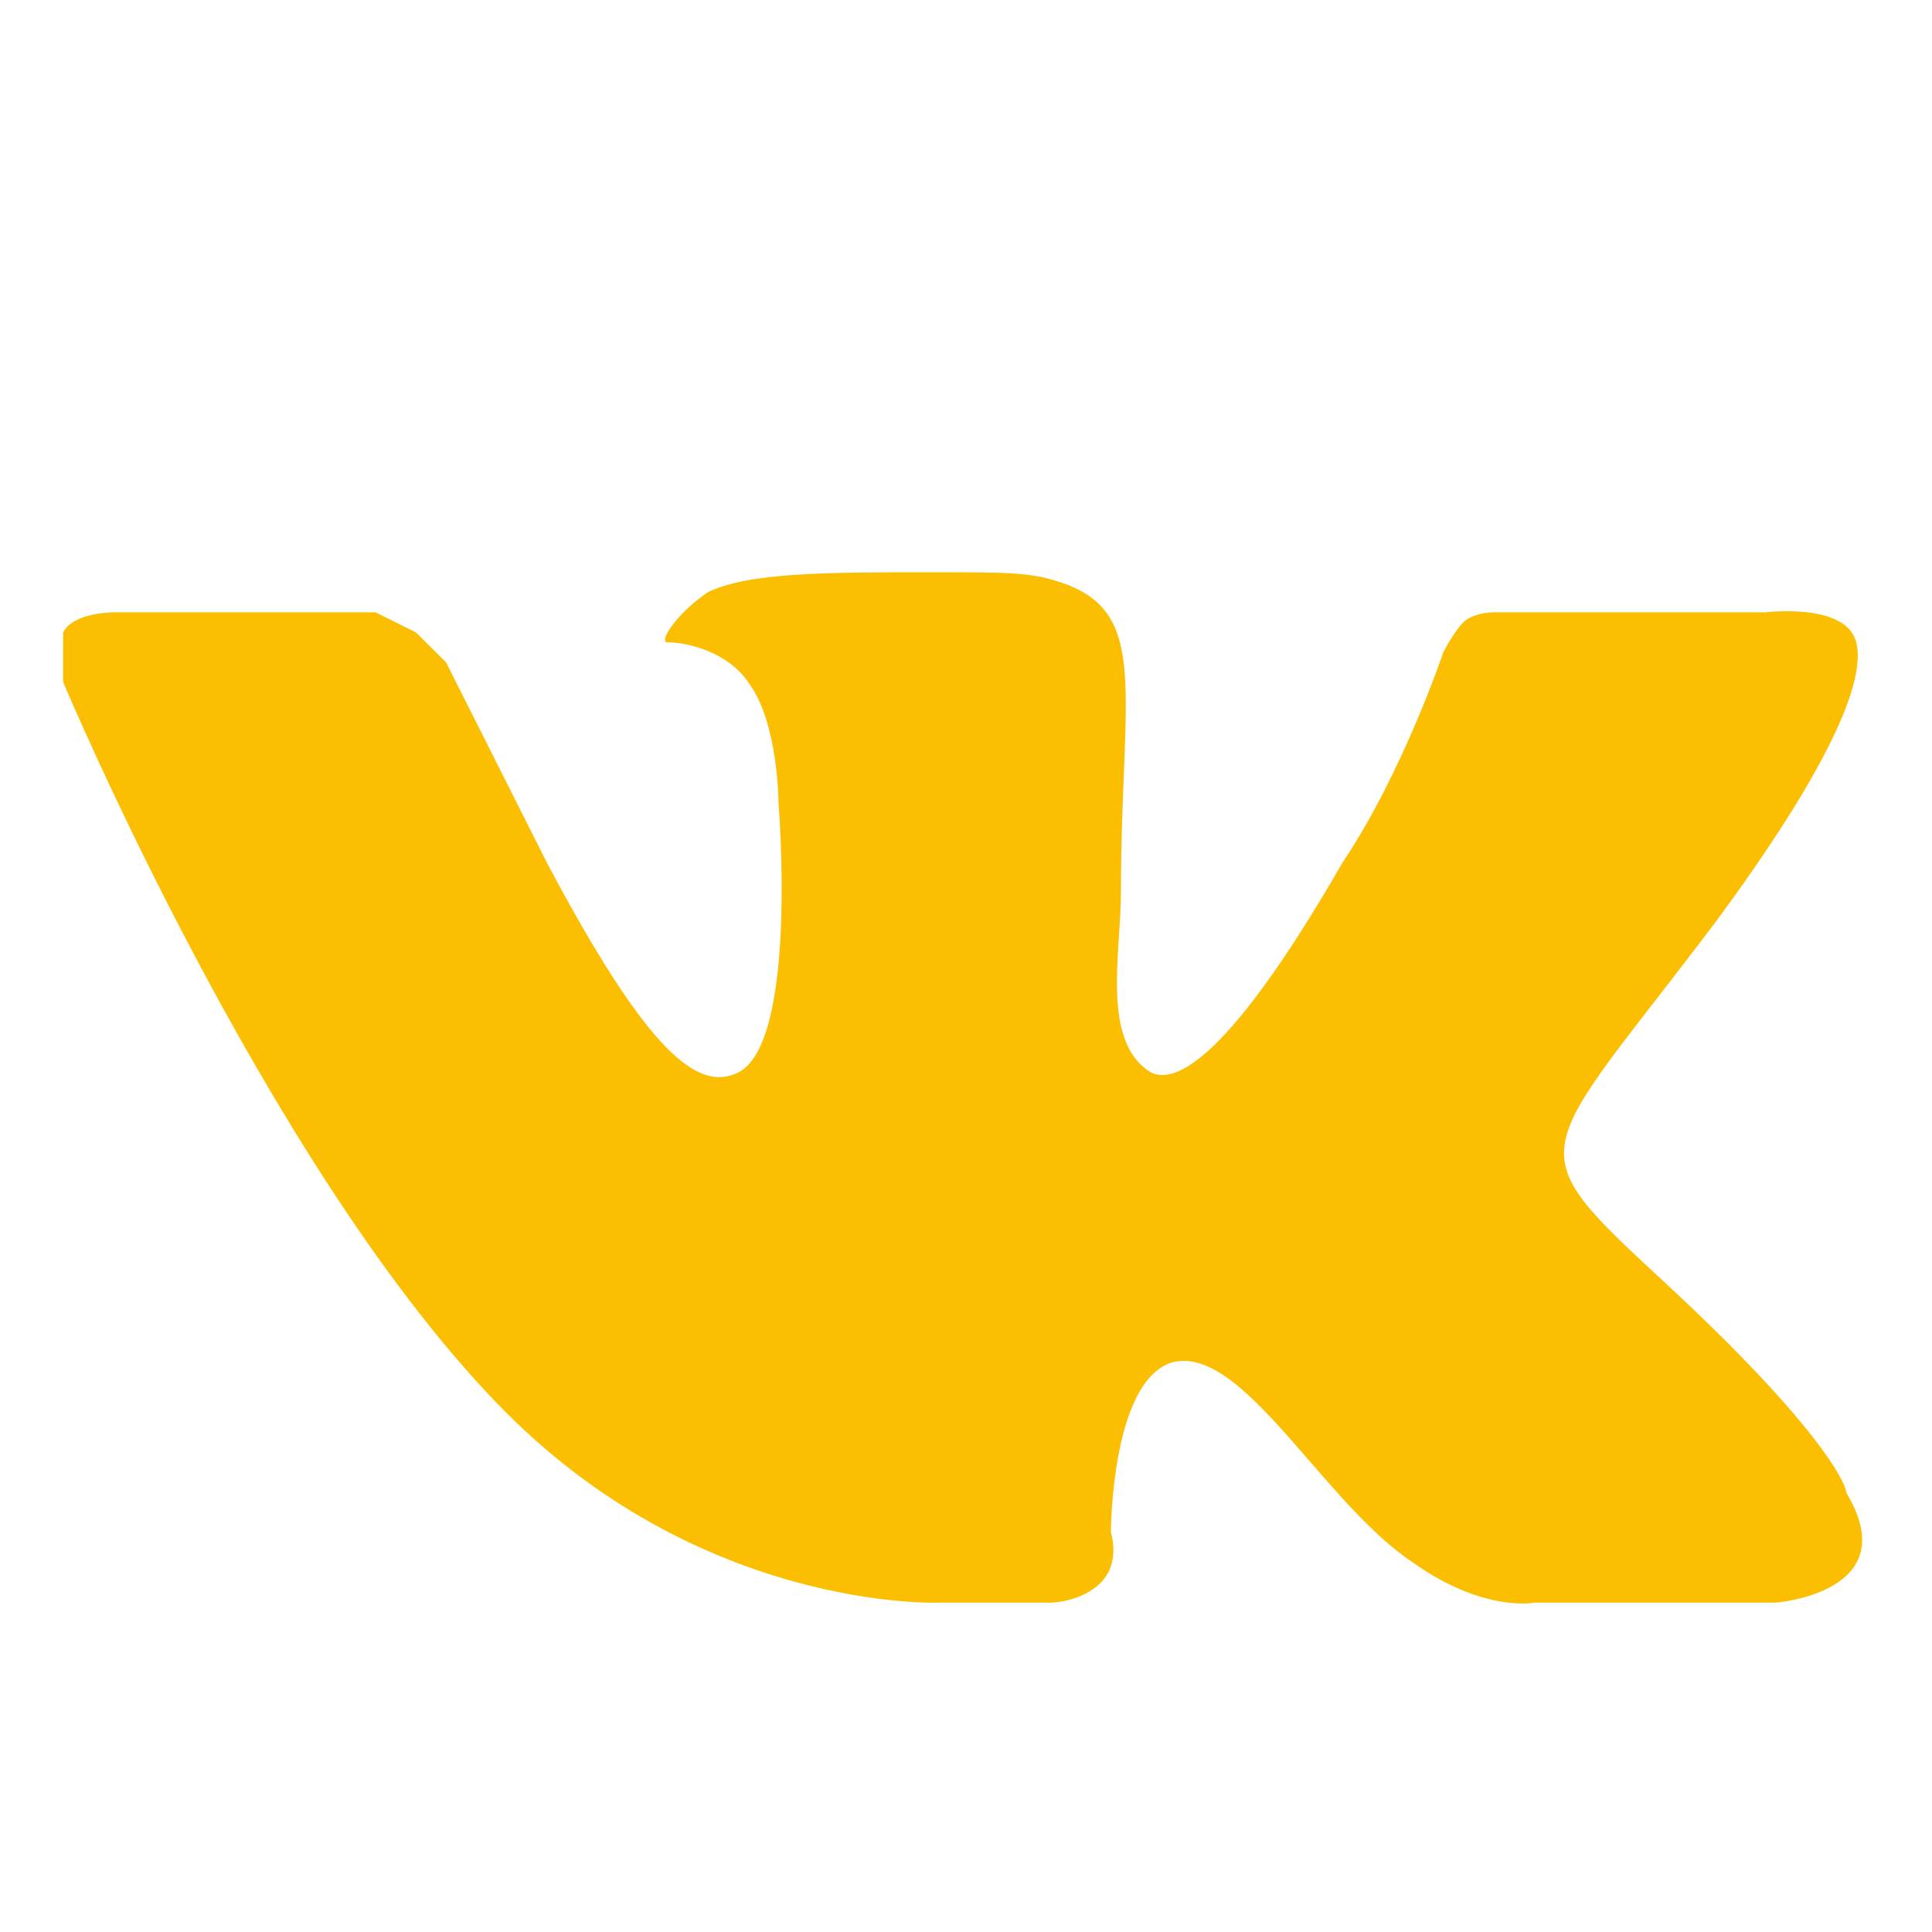 <svg width="15" height="15" viewBox="0 0 15 15" fill="none" xmlns="http://www.w3.org/2000/svg">
<g clip-path="url(#clip0)">
<path fill-rule="evenodd" clip-rule="evenodd" d="M7.295 12.443H8.155C8.155 12.443 8.39 12.443 8.546 12.288C8.703 12.132 8.625 11.899 8.625 11.899C8.625 11.899 8.625 10.734 9.094 10.579C9.641 10.424 10.267 11.666 10.971 12.132C11.518 12.521 11.91 12.443 11.91 12.443H13.787C13.787 12.443 14.803 12.365 14.334 11.589C14.334 11.511 14.1 11.045 12.926 9.958C11.753 8.87 11.91 9.026 13.317 7.162C14.178 5.997 14.491 5.297 14.412 4.987C14.334 4.676 13.708 4.754 13.708 4.754H11.597C11.597 4.754 11.44 4.754 11.362 4.831C11.284 4.909 11.206 5.064 11.206 5.064C11.206 5.064 10.893 5.997 10.424 6.696C9.485 8.327 9.094 8.404 8.938 8.327C8.546 8.094 8.703 7.395 8.703 6.929C8.703 5.375 8.938 4.754 8.234 4.521C7.999 4.443 7.843 4.443 7.217 4.443C6.435 4.443 5.809 4.443 5.496 4.598C5.262 4.754 5.105 4.987 5.183 4.987C5.34 4.987 5.653 5.064 5.809 5.297C6.044 5.608 6.044 6.23 6.044 6.23C6.044 6.23 6.2 8.094 5.731 8.327C5.418 8.482 5.027 8.171 4.245 6.696C3.854 5.919 3.463 5.142 3.463 5.142C3.463 5.142 3.306 4.987 3.228 4.909C3.072 4.831 2.915 4.754 2.915 4.754H0.882C0.882 4.754 0.569 4.754 0.491 4.909C0.412 5.064 0.491 5.297 0.491 5.297C0.491 5.297 2.055 9.026 3.854 10.89C5.418 12.521 7.295 12.443 7.295 12.443Z" fill="#FCBE00"/>
</g>
<defs>
<clipPath id="clip0">
<rect x="0.49" y="0.943" width="14" height="14" fill="white"/>
</clipPath>
</defs>
</svg>
